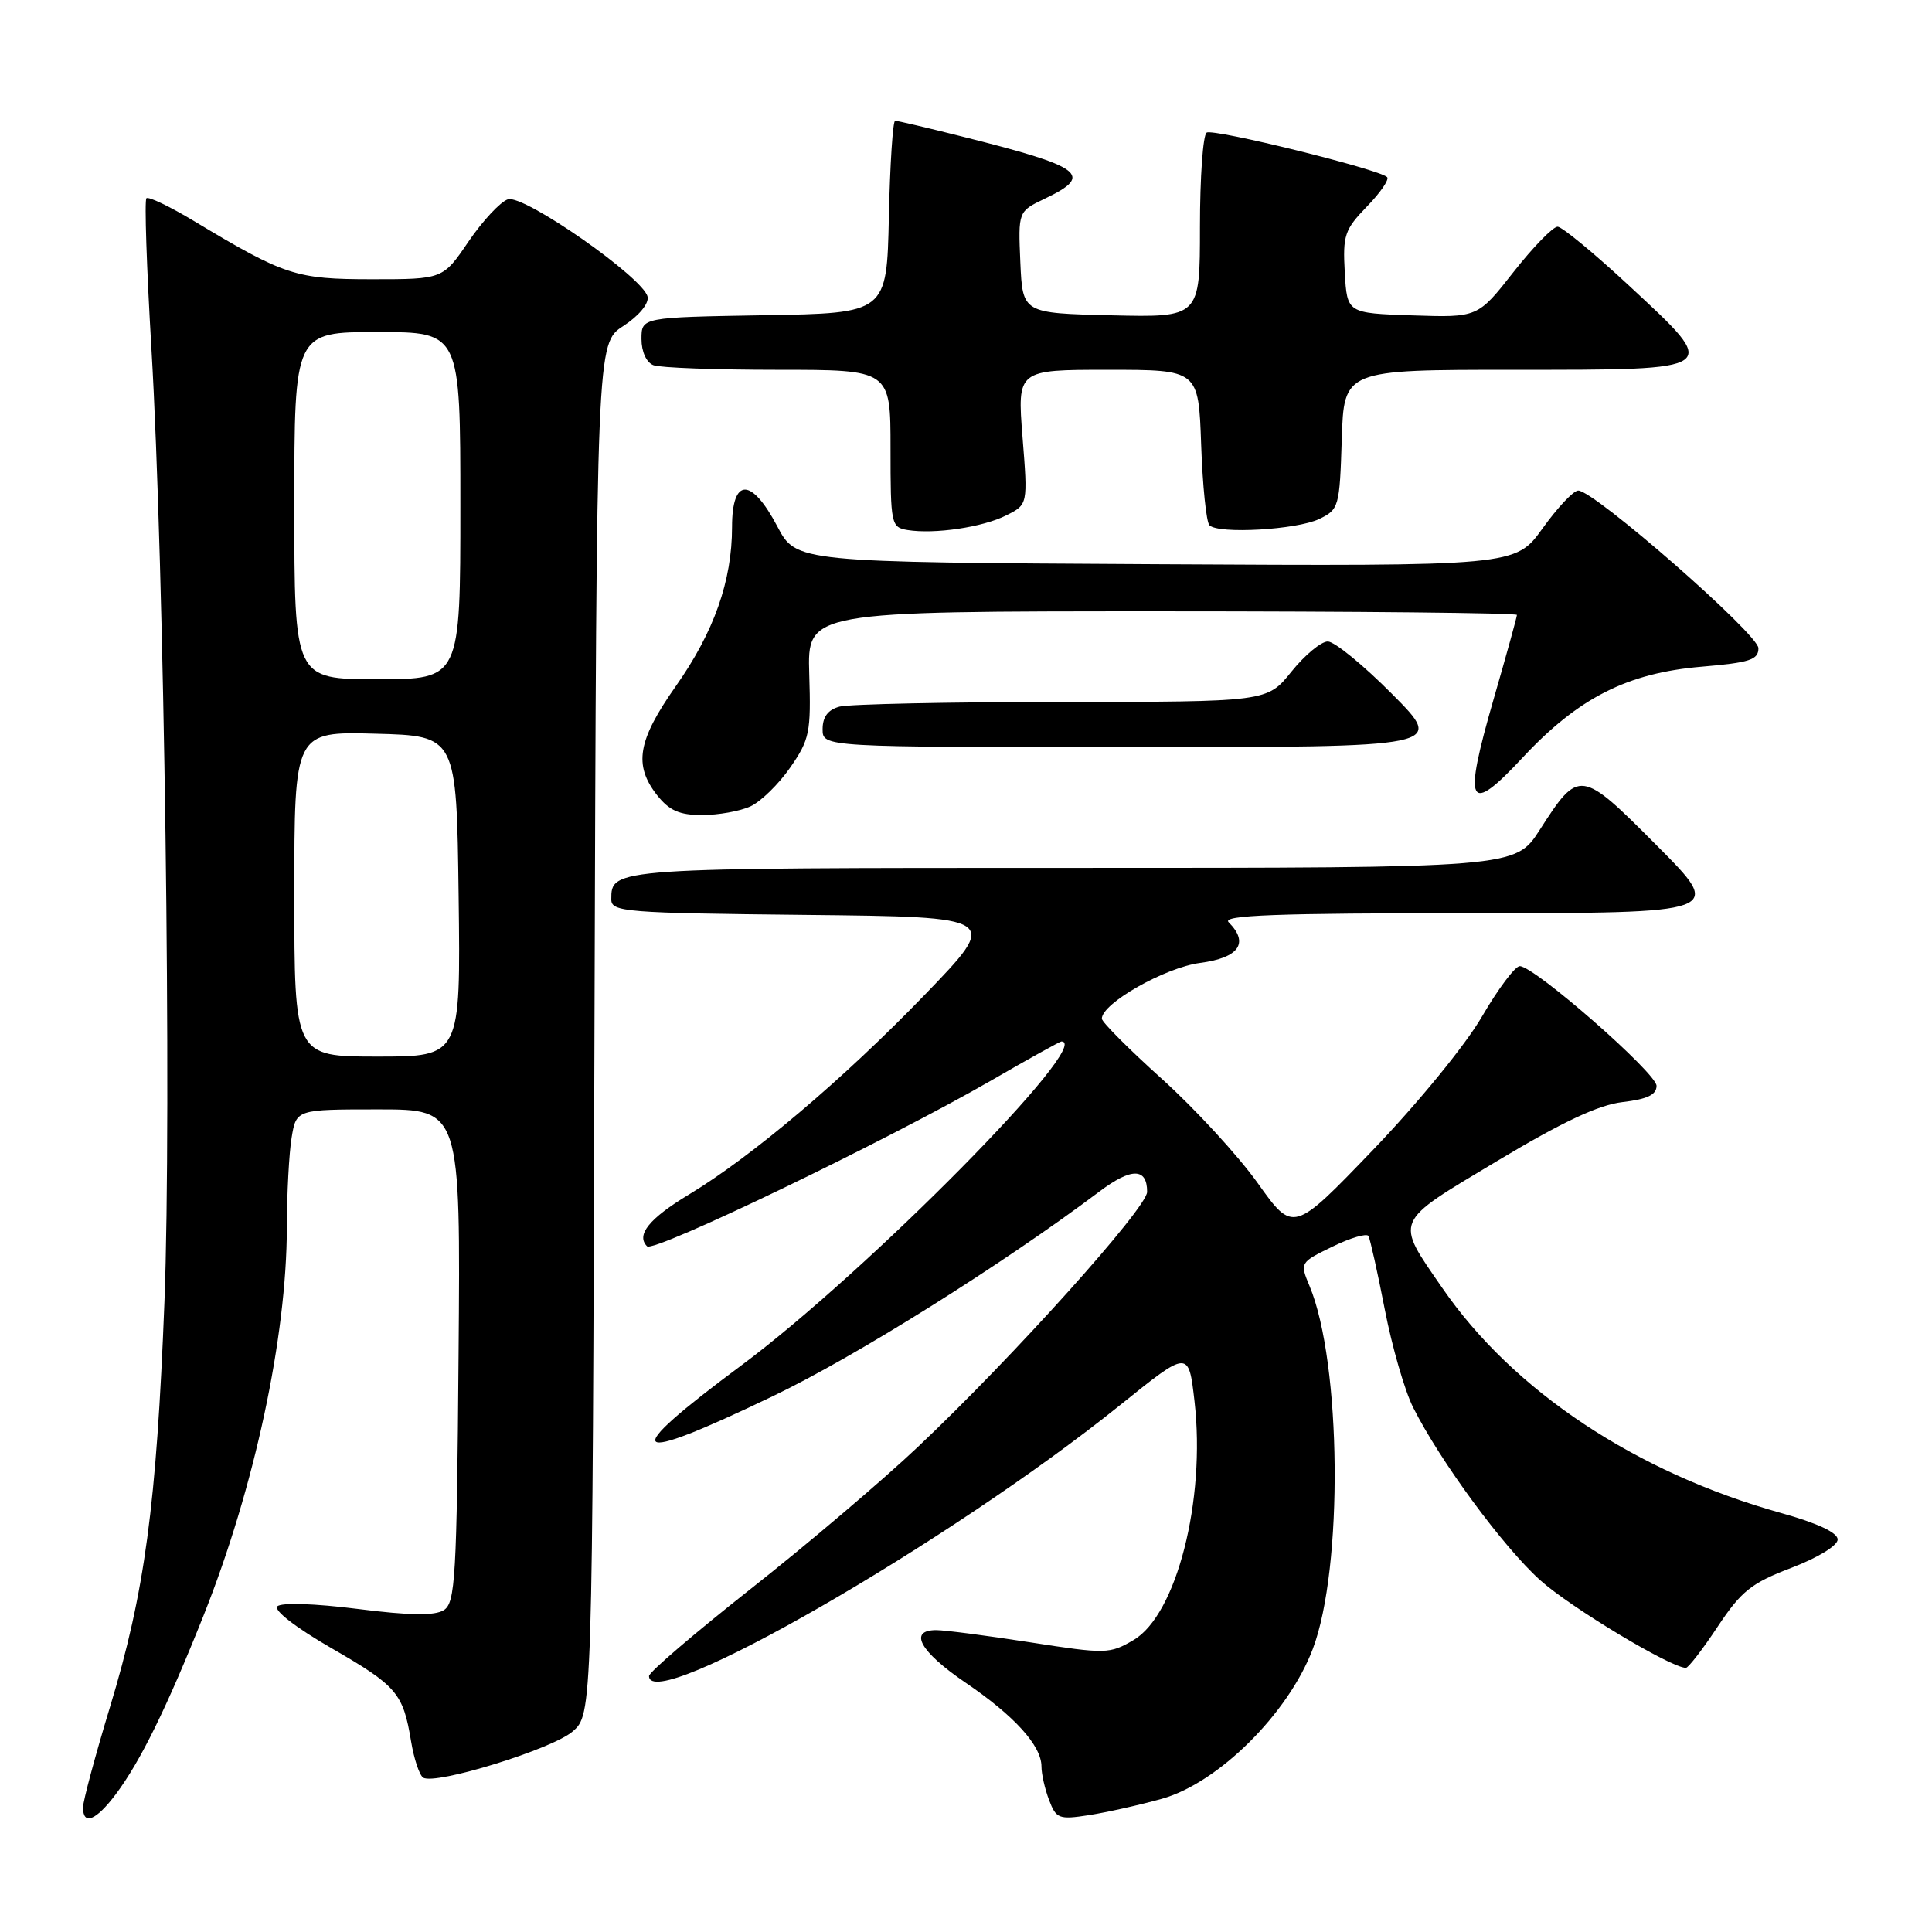<?xml version="1.0" encoding="UTF-8" standalone="no"?>
<!DOCTYPE svg PUBLIC "-//W3C//DTD SVG 1.1//EN" "http://www.w3.org/Graphics/SVG/1.1/DTD/svg11.dtd" >
<svg xmlns="http://www.w3.org/2000/svg" xmlns:xlink="http://www.w3.org/1999/xlink" version="1.1" viewBox="0 0 256 256">
 <g >
 <path fill="currentColor"
d=" M 15.34 237.75 C 18.61 233.39 22.13 226.22 26.97 214.07 C 33.71 197.16 37.99 177.20 38.01 162.62 C 38.02 158.15 38.30 152.81 38.64 150.75 C 39.26 147.00 39.26 147.00 50.14 147.00 C 61.03 147.00 61.03 147.00 60.76 179.64 C 60.53 209.05 60.33 212.39 58.81 213.35 C 57.60 214.11 54.33 214.07 47.38 213.19 C 41.68 212.47 37.27 212.33 36.75 212.85 C 36.23 213.37 39.19 215.66 43.90 218.38 C 52.61 223.40 53.41 224.34 54.47 230.74 C 54.86 233.08 55.58 235.24 56.08 235.55 C 57.69 236.55 73.14 231.78 75.85 229.45 C 78.50 227.17 78.50 227.17 78.77 136.34 C 79.05 45.50 79.05 45.50 82.59 43.20 C 84.64 41.87 85.99 40.24 85.81 39.33 C 85.31 36.83 69.41 25.73 67.30 26.41 C 66.31 26.73 63.97 29.24 62.09 31.99 C 58.69 37.00 58.69 37.00 49.30 37.00 C 39.19 37.00 37.76 36.53 25.69 29.28 C 22.50 27.36 19.66 26.00 19.40 26.27 C 19.13 26.54 19.43 35.47 20.06 46.13 C 21.77 74.95 22.76 147.40 21.79 172.50 C 20.74 199.46 19.18 211.03 14.56 226.24 C 12.60 232.70 11.00 238.66 11.00 239.49 C 11.00 241.93 12.72 241.24 15.34 237.75 Z  M 153.92 238.36 C 161.42 236.27 170.70 227.07 173.95 218.50 C 178.01 207.80 177.76 180.55 173.52 170.40 C 172.23 167.31 172.25 167.28 176.57 165.18 C 178.96 164.01 181.11 163.39 181.33 163.78 C 181.55 164.18 182.53 168.55 183.49 173.50 C 184.45 178.45 186.14 184.30 187.25 186.50 C 190.83 193.62 199.20 205.00 204.09 209.39 C 208.09 212.99 221.41 221.00 223.39 221.00 C 223.71 221.00 225.61 218.55 227.60 215.54 C 230.73 210.83 232.05 209.77 237.36 207.75 C 240.89 206.40 243.50 204.80 243.50 203.99 C 243.50 203.08 240.82 201.82 236.00 200.48 C 216.78 195.12 200.50 184.31 191.11 170.66 C 184.80 161.50 184.53 162.14 198.31 153.88 C 207.01 148.66 211.79 146.41 215.00 146.03 C 218.27 145.65 219.50 145.06 219.50 143.88 C 219.50 142.19 203.35 128.05 201.38 128.02 C 200.77 128.01 198.52 131.01 196.38 134.68 C 194.19 138.46 187.91 146.14 181.93 152.37 C 171.36 163.37 171.36 163.37 166.65 156.76 C 164.05 153.12 158.35 146.92 153.97 142.97 C 149.58 139.02 146.00 135.42 146.00 134.98 C 146.00 132.95 154.35 128.21 159.03 127.59 C 164.18 126.91 165.55 124.95 162.80 122.20 C 161.87 121.27 169.03 121.00 195.03 121.00 C 228.46 121.00 228.46 121.00 219.56 112.06 C 209.43 101.88 209.23 101.85 204.02 109.97 C 200.79 115.00 200.79 115.00 142.10 115.00 C 80.92 115.00 81.00 114.99 81.00 119.18 C 81.00 120.84 82.81 120.98 106.75 121.23 C 132.50 121.50 132.50 121.50 122.50 131.85 C 111.72 143.01 99.64 153.24 91.27 158.29 C 86.02 161.46 84.25 163.65 85.74 165.14 C 86.63 166.03 117.53 151.14 131.39 143.14 C 136.28 140.31 140.45 138.00 140.64 138.00 C 145.04 138.00 114.81 168.60 98.25 180.91 C 81.82 193.11 83.03 194.30 102.41 185.00 C 113.35 179.76 132.79 167.57 145.66 157.90 C 149.91 154.70 152.00 154.71 152.00 157.93 C 152.00 160.04 134.19 179.86 121.65 191.70 C 116.87 196.22 106.90 204.69 99.48 210.53 C 92.07 216.38 86.00 221.57 86.00 222.08 C 86.00 227.29 125.80 204.39 148.50 186.12 C 157.50 178.88 157.50 178.88 158.28 185.69 C 159.78 198.78 155.89 213.99 150.19 217.32 C 147.03 219.17 146.54 219.18 136.52 217.62 C 130.80 216.73 125.20 216.00 124.06 216.00 C 120.32 216.00 121.91 218.86 127.91 222.94 C 134.42 227.36 138.00 231.31 138.00 234.07 C 138.00 235.06 138.45 237.06 139.01 238.52 C 139.94 240.98 140.32 241.13 144.26 240.52 C 146.59 240.16 150.94 239.19 153.92 238.36 Z  M 99.42 106.86 C 100.80 106.23 103.18 103.91 104.71 101.70 C 107.28 97.99 107.47 97.05 107.23 89.34 C 106.98 81.00 106.98 81.00 153.99 81.00 C 179.84 81.00 201.00 81.22 201.00 81.48 C 201.00 81.74 199.62 86.74 197.93 92.58 C 193.82 106.80 194.51 108.17 201.80 100.34 C 209.16 92.46 215.64 89.17 225.49 88.34 C 231.85 87.80 233.00 87.43 233.00 85.89 C 233.00 84.03 211.25 65.00 209.12 65.00 C 208.50 65.00 206.38 67.25 204.40 70.01 C 200.80 75.02 200.80 75.02 153.15 74.76 C 105.50 74.50 105.50 74.50 103.00 69.75 C 99.56 63.23 97.00 63.25 97.00 69.82 C 97.00 76.98 94.61 83.74 89.53 90.95 C 84.49 98.12 83.93 101.37 87.07 105.37 C 88.68 107.40 90.02 108.00 93.03 108.00 C 95.16 108.00 98.04 107.49 99.42 106.86 Z  M 184.50 92.00 C 180.68 88.15 176.83 85.00 175.94 85.00 C 175.06 85.00 172.89 86.80 171.12 89.00 C 167.91 93.00 167.91 93.00 140.70 93.01 C 125.74 93.02 112.49 93.30 111.25 93.63 C 109.71 94.04 109.00 94.99 109.00 96.62 C 109.00 99.00 109.00 99.00 150.22 99.00 C 191.45 99.00 191.45 99.00 184.50 92.00 Z  M 133.35 68.28 C 136.20 66.85 136.20 66.85 135.49 57.92 C 134.79 49.00 134.79 49.00 146.80 49.00 C 158.81 49.00 158.81 49.00 159.16 58.92 C 159.35 64.37 159.84 69.18 160.26 69.60 C 161.45 70.79 171.81 70.20 174.80 68.77 C 177.41 67.52 177.51 67.17 177.79 58.24 C 178.08 49.00 178.08 49.00 200.57 49.00 C 228.28 49.00 228.05 49.17 215.91 37.90 C 211.29 33.60 207.00 30.07 206.40 30.04 C 205.79 30.02 203.16 32.72 200.55 36.04 C 195.81 42.08 195.81 42.08 187.15 41.79 C 178.50 41.50 178.50 41.50 178.19 36.11 C 177.91 31.18 178.17 30.42 181.12 27.37 C 182.91 25.53 184.11 23.78 183.80 23.47 C 182.76 22.43 160.80 17.01 159.89 17.57 C 159.40 17.87 159.00 23.51 159.00 30.09 C 159.00 42.06 159.00 42.06 147.25 41.78 C 135.50 41.50 135.50 41.50 135.20 34.76 C 134.91 28.01 134.91 28.01 138.45 26.32 C 145.01 23.19 143.55 22.11 127.33 18.05 C 122.84 16.92 118.92 16.00 118.61 16.00 C 118.31 16.00 117.93 21.74 117.78 28.75 C 117.50 41.50 117.50 41.50 101.25 41.77 C 85.00 42.05 85.00 42.05 85.00 44.92 C 85.00 46.61 85.65 48.03 86.58 48.39 C 87.45 48.73 94.88 49.00 103.08 49.00 C 118.00 49.00 118.00 49.00 118.00 59.43 C 118.00 69.47 118.08 69.87 120.25 70.23 C 123.81 70.81 130.24 69.86 133.35 68.28 Z  M 39.00 118.47 C 39.00 96.93 39.00 96.93 49.75 97.22 C 60.50 97.50 60.50 97.50 60.77 118.75 C 61.04 140.00 61.04 140.00 50.02 140.00 C 39.00 140.00 39.00 140.00 39.00 118.47 Z  M 39.00 67.00 C 39.00 44.00 39.00 44.00 50.00 44.00 C 61.00 44.00 61.00 44.00 61.00 67.00 C 61.00 90.00 61.00 90.00 50.00 90.00 C 39.00 90.00 39.00 90.00 39.00 67.00 Z "/>
</g>
</svg>
